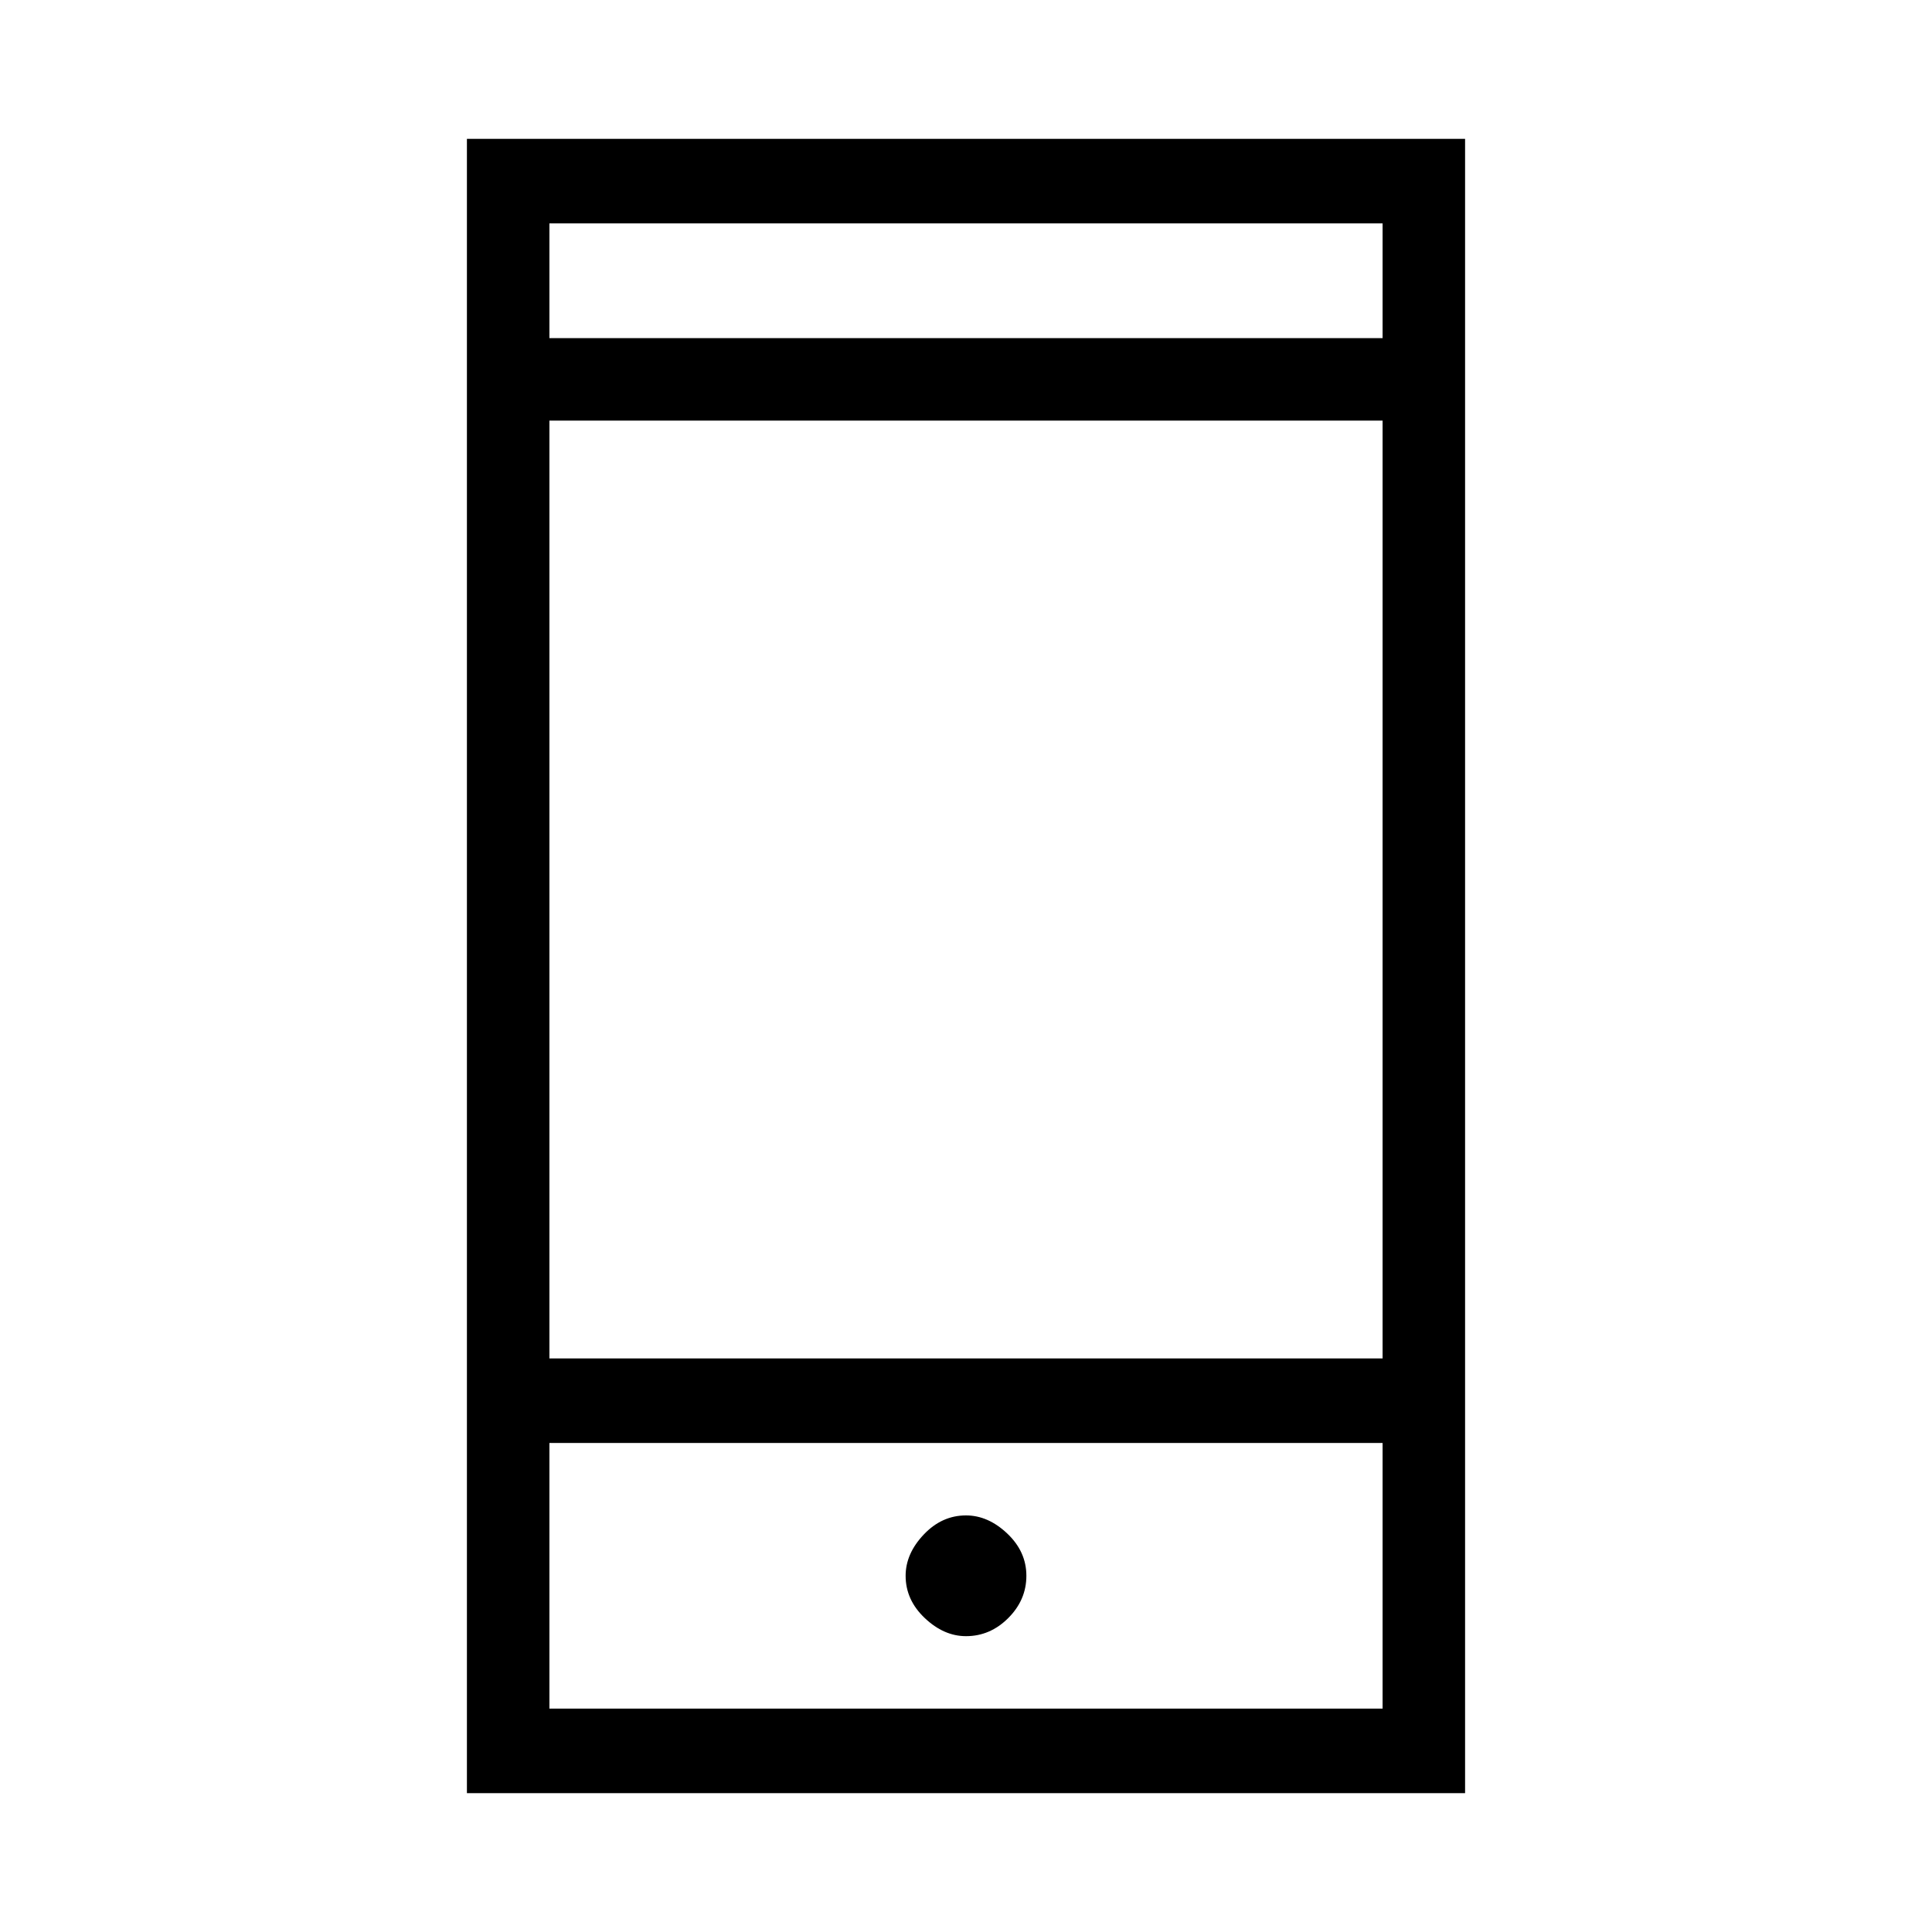 <svg xmlns="http://www.w3.org/2000/svg" height="40" width="40"><path d="M20 33.875q.5 0 .875-.375t.375-.875q0-.5-.396-.875T20 31.375q-.5 0-.875.396t-.375.854q0 .5.396.875t.854.375Zm-10.333 3.25V2.875h20.666v34.25Zm1.708-9h17.25V8.708h-17.25Zm0 7.25h17.25v-5.5h-17.25Zm0-28.375h17.25V4.625h-17.25Zm0 0V4.625 7Zm0 28.375v-5.5 5.5Z"/></svg>